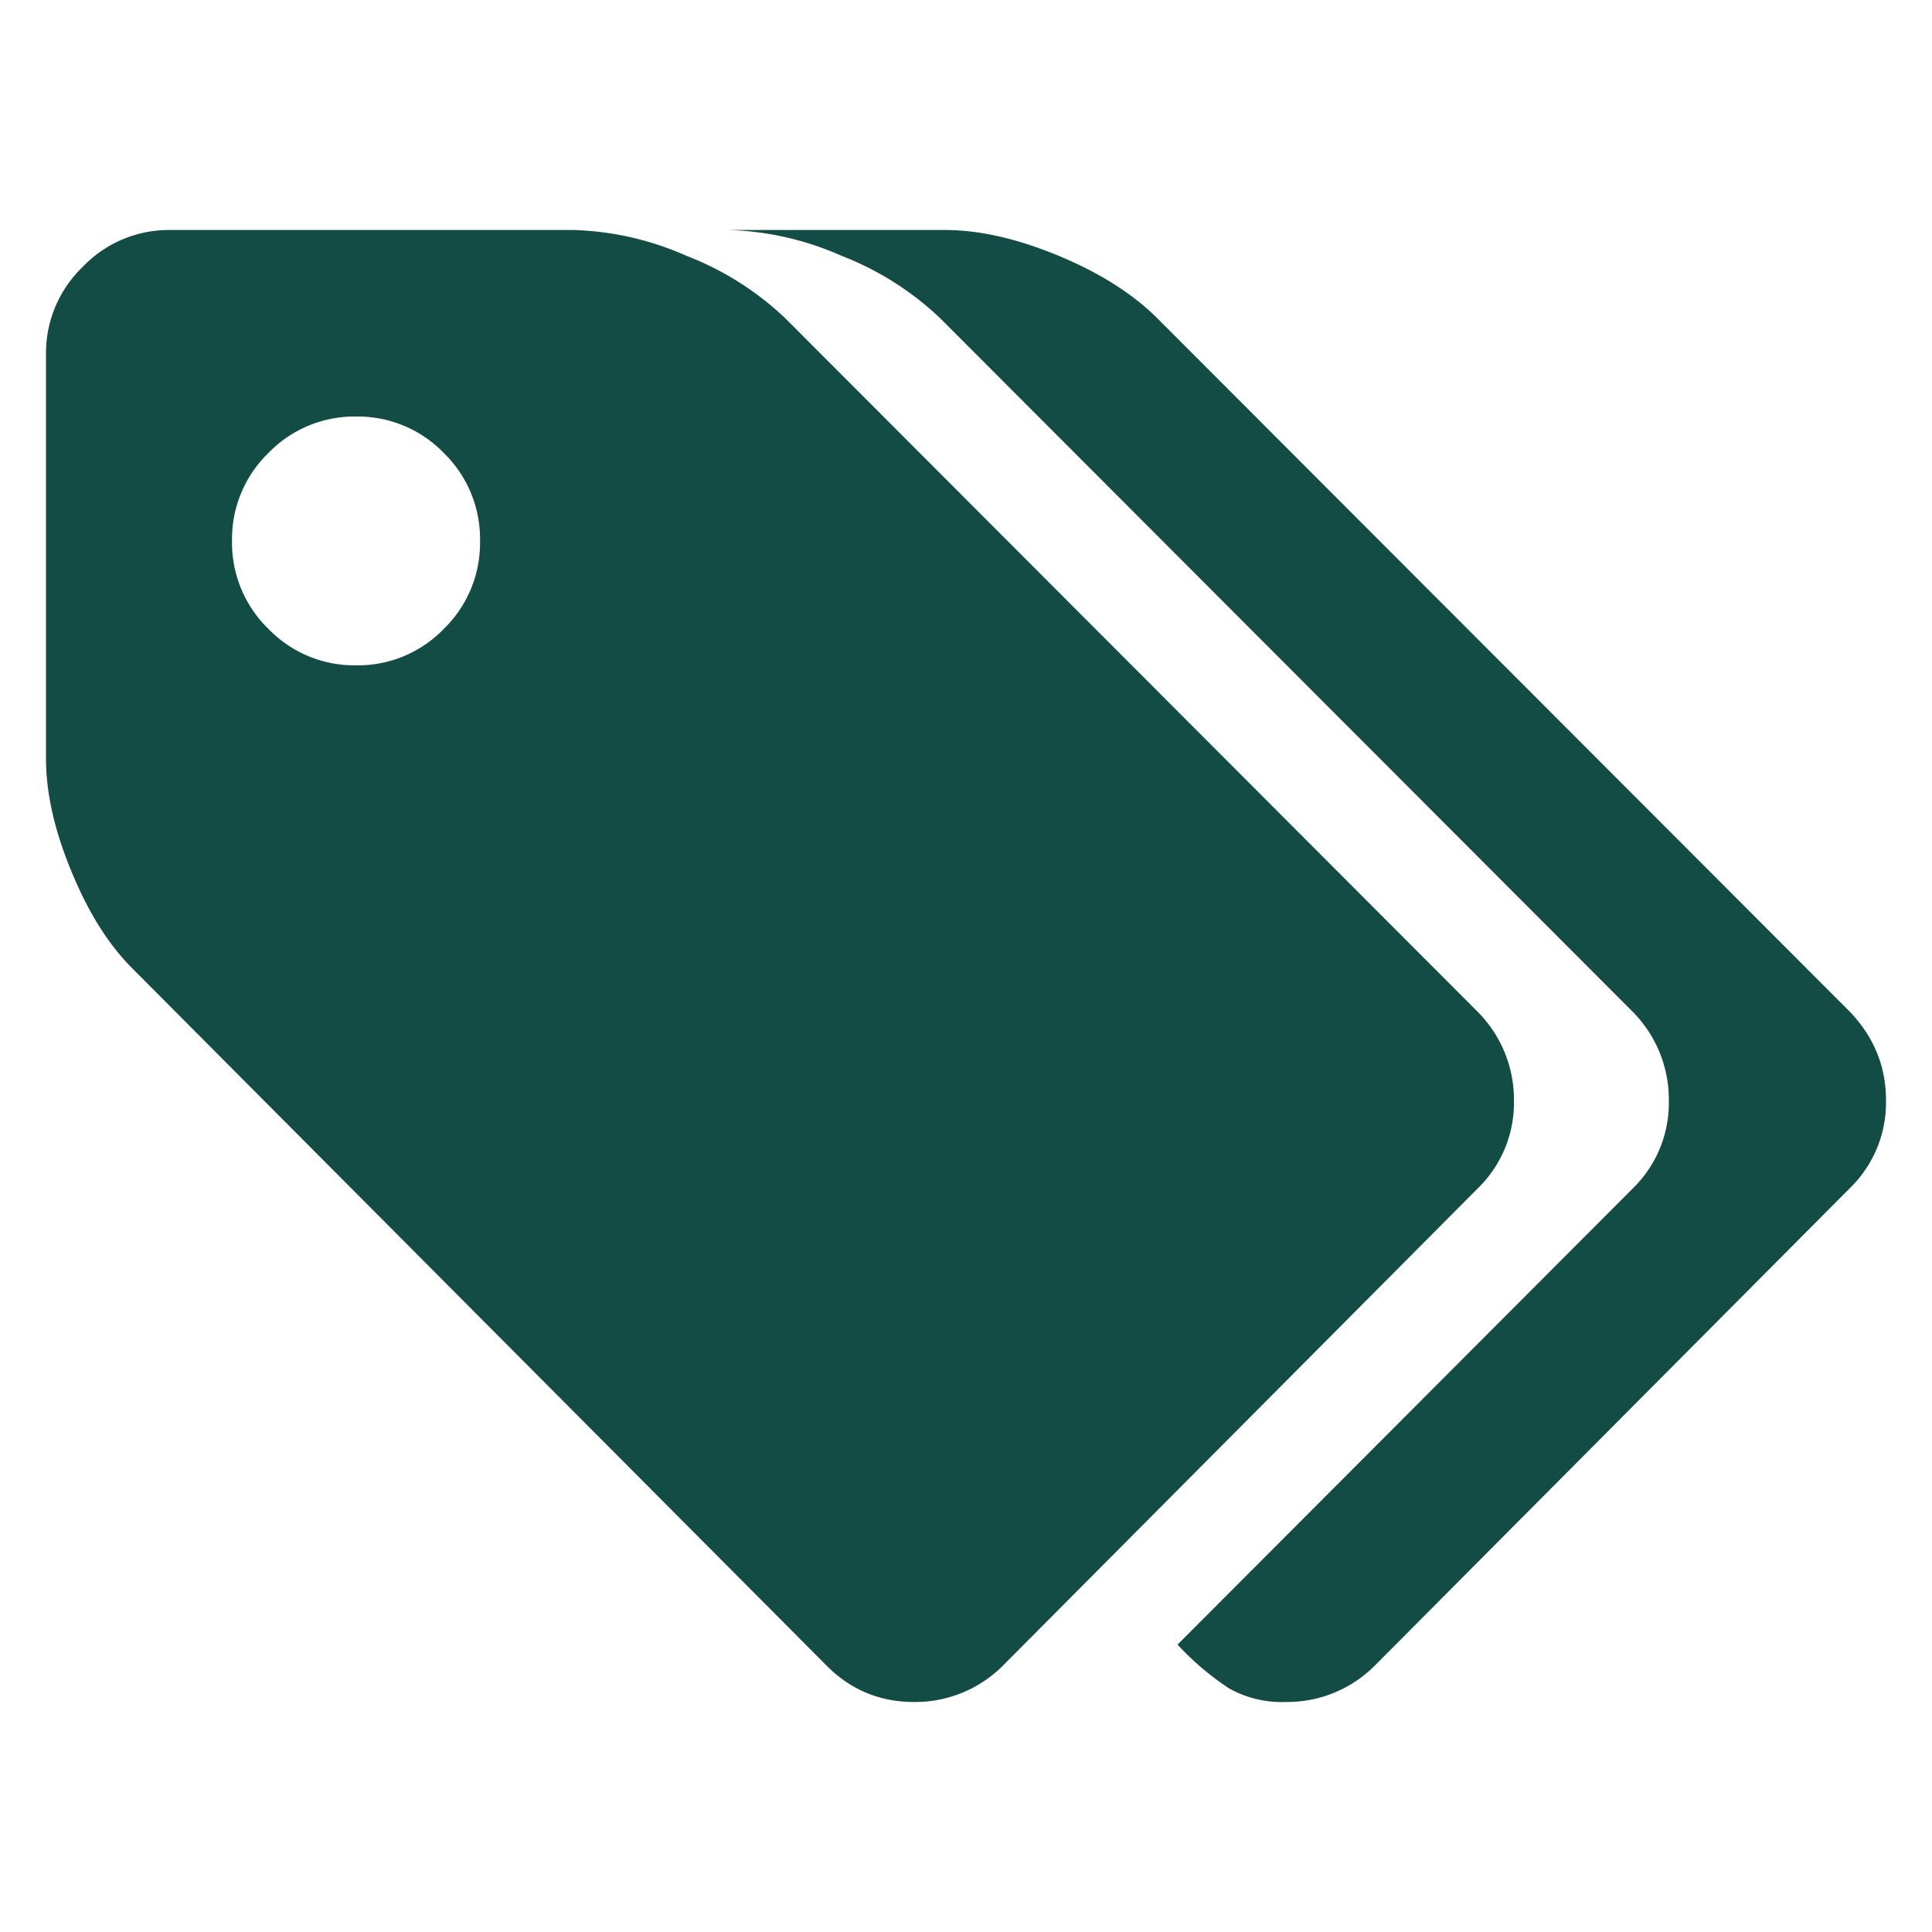<svg xmlns="http://www.w3.org/2000/svg" width="100" height="100"><path fill="#134B45" d="M78.362 56.962a6.447 6.447 0 0 0-1.857-4.571L40.648 16.476a15.524 15.524 0 0 0-5.124-3.238 15.457 15.457 0 0 0-5.857-1.333H8.8a6.161 6.161 0 0 0-4.514 1.904 6.19 6.19 0 0 0-1.905 4.533v20.924c0 1.771.439 3.733 1.333 5.876.886 2.153 1.961 3.839 3.239 5.086l35.847 36c1.239 1.239 2.743 1.867 4.514 1.867a6.41 6.41 0 0 0 4.571-1.857l24.619-24.743a6.171 6.171 0 0 0 1.857-4.533zm-55.391-24.41a6.181 6.181 0 0 1-4.543 1.886 6.181 6.181 0 0 1-4.533-1.886 6.21 6.21 0 0 1-1.886-4.553 6.19 6.19 0 0 1 1.886-4.553 6.181 6.181 0 0 1 4.533-1.886 6.19 6.19 0 0 1 4.543 1.886 6.21 6.21 0 0 1 1.876 4.553 6.21 6.21 0 0 1-1.876 4.553zm72.791 19.829c1.239 1.304 1.857 2.829 1.857 4.571a6.171 6.171 0 0 1-1.857 4.533L71.133 86.238a6.41 6.41 0 0 1-4.563 1.857 5.61 5.61 0 0 1-2.953-.704 14.314 14.314 0 0 1-2.667-2.267l23.581-23.629a6.171 6.171 0 0 0 1.847-4.533 6.447 6.447 0 0 0-1.847-4.571L48.667 16.476a15.543 15.543 0 0 0-5.115-3.238 15.457 15.457 0 0 0-5.867-1.333h11.239c1.771 0 3.724.447 5.867 1.333 2.133.886 3.847 1.971 5.114 3.239l35.857 35.904z"/></svg>